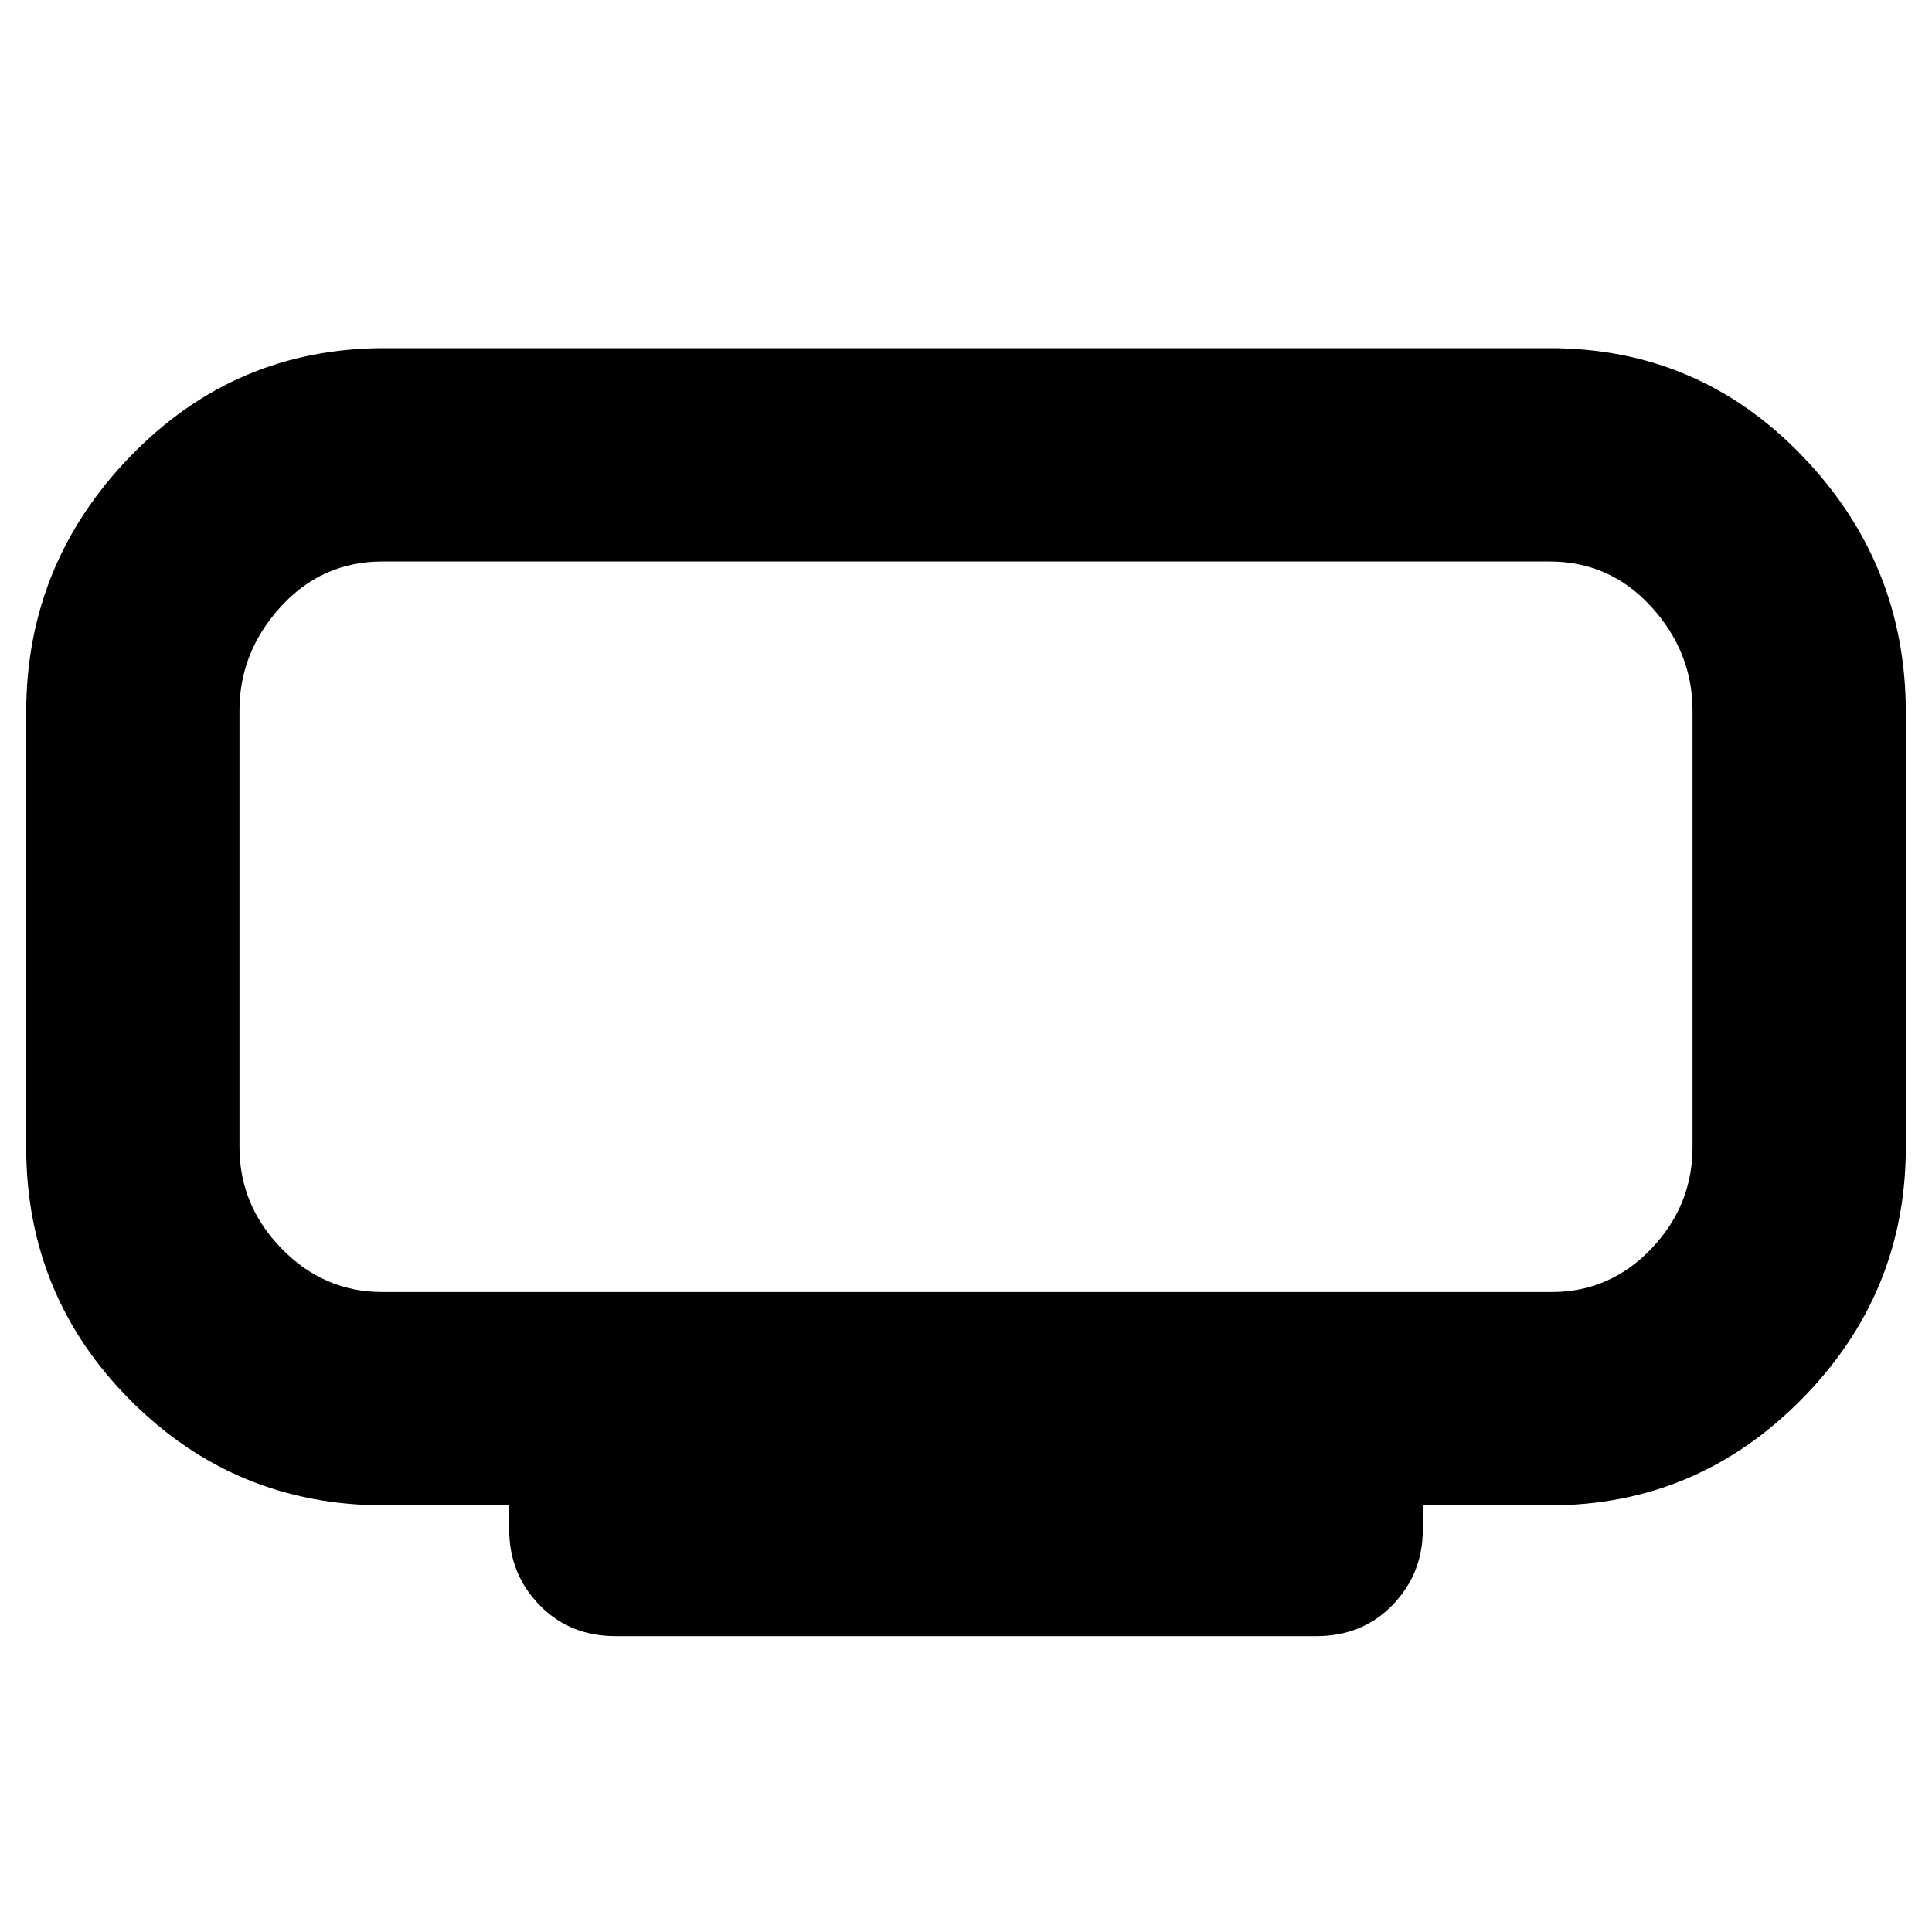 <svg xmlns="http://www.w3.org/2000/svg" height="40" width="40"><path d="M12.75 33.875q-.958 0-1.583-.646t-.625-1.562v-.5H7.958q-3.083 0-5.25-2.167Q.542 26.833.542 23.75v-9q0-3.083 2.166-5.312 2.167-2.23 5.25-2.23h24.125q3.084 0 5.229 2.23 2.146 2.229 2.146 5.312v9q0 3.042-2.166 5.229-2.167 2.188-5.209 2.188h-2.625v.5q0 .916-.625 1.562t-1.583.646Zm-7.792-22.25V26.75 11.625ZM7.917 26.75h24.208q1.208 0 2.063-.896.854-.896.854-2.104v-9.042q0-1.208-.854-2.146-.855-.937-2.105-.937H7.917q-1.25 0-2.105.937-.854.938-.854 2.146v9.042q0 1.208.875 2.104.875.896 2.084.896Z"/></svg>